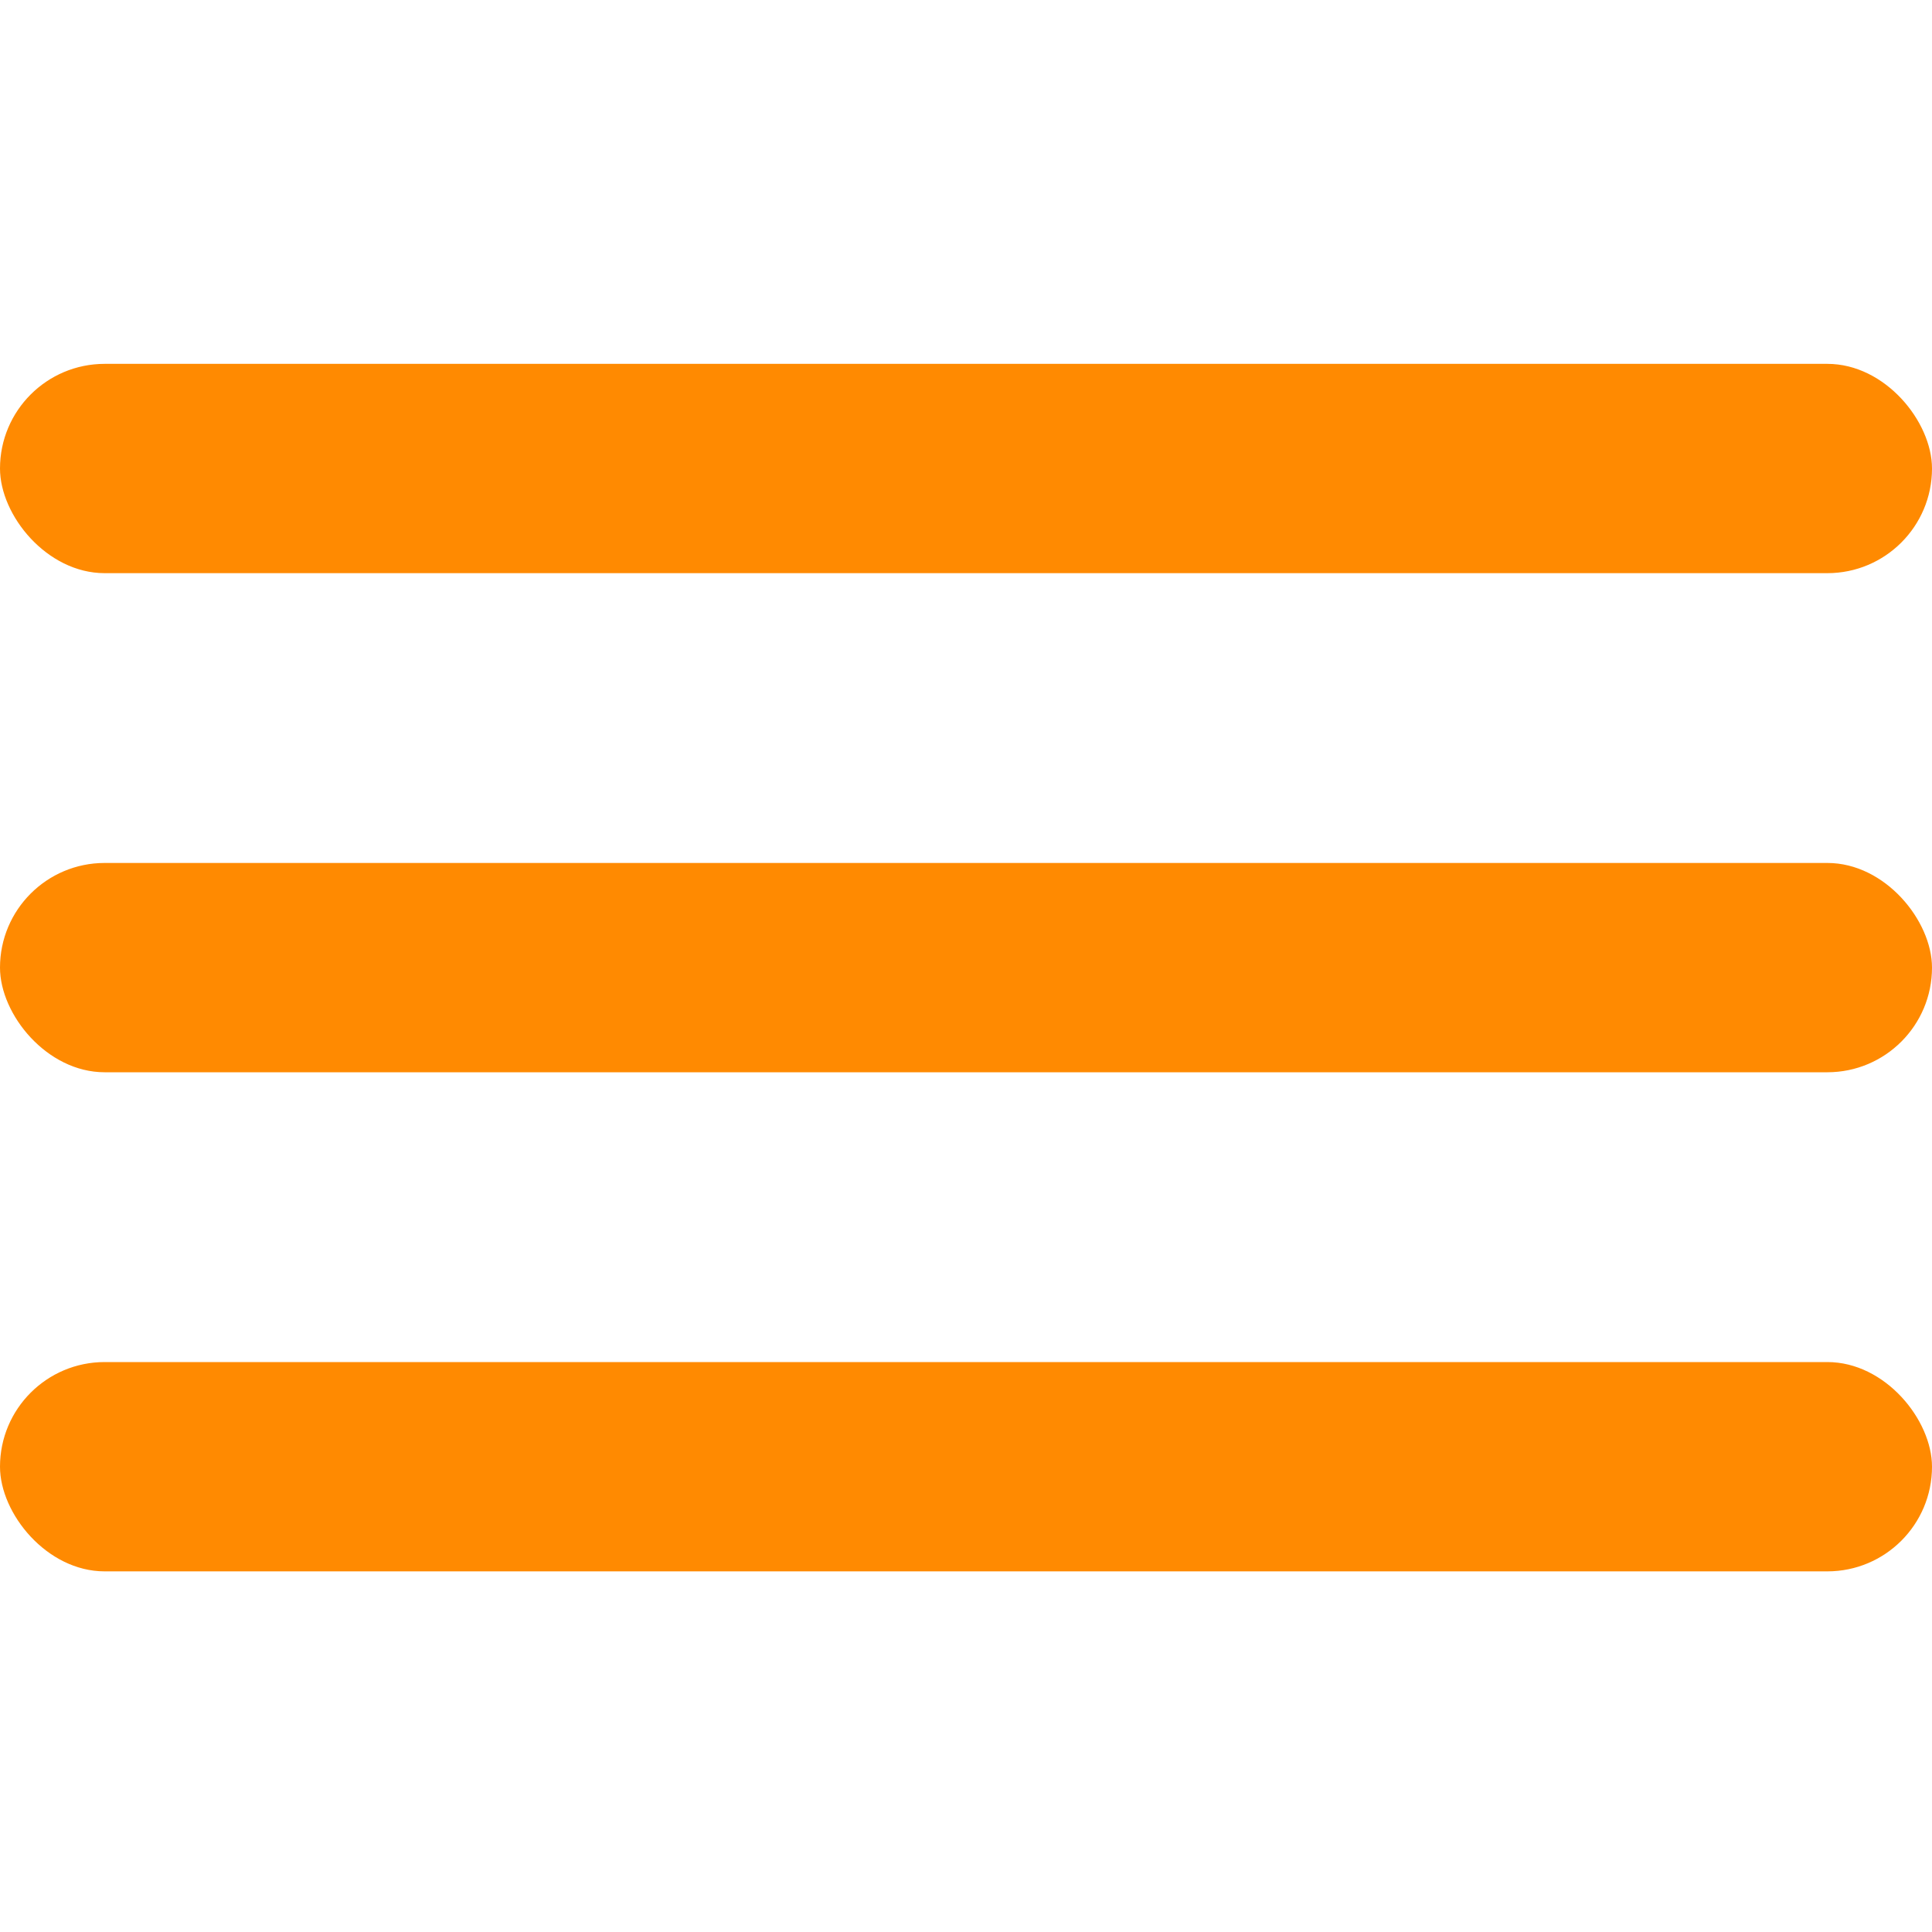 <svg width="30" height="30" viewBox="0 0 30 30" fill="none" xmlns="http://www.w3.org/2000/svg">
<rect y="5.65" width="30" height="3.25" rx="1.625" fill="#FF8A01"/>
<rect y="13.4" width="30" height="3.25" rx="1.625" fill="#FF8A01"/>
<rect y="21.15" width="30" height="3.25" rx="1.625" fill="#FF8A01"/>
</svg>
